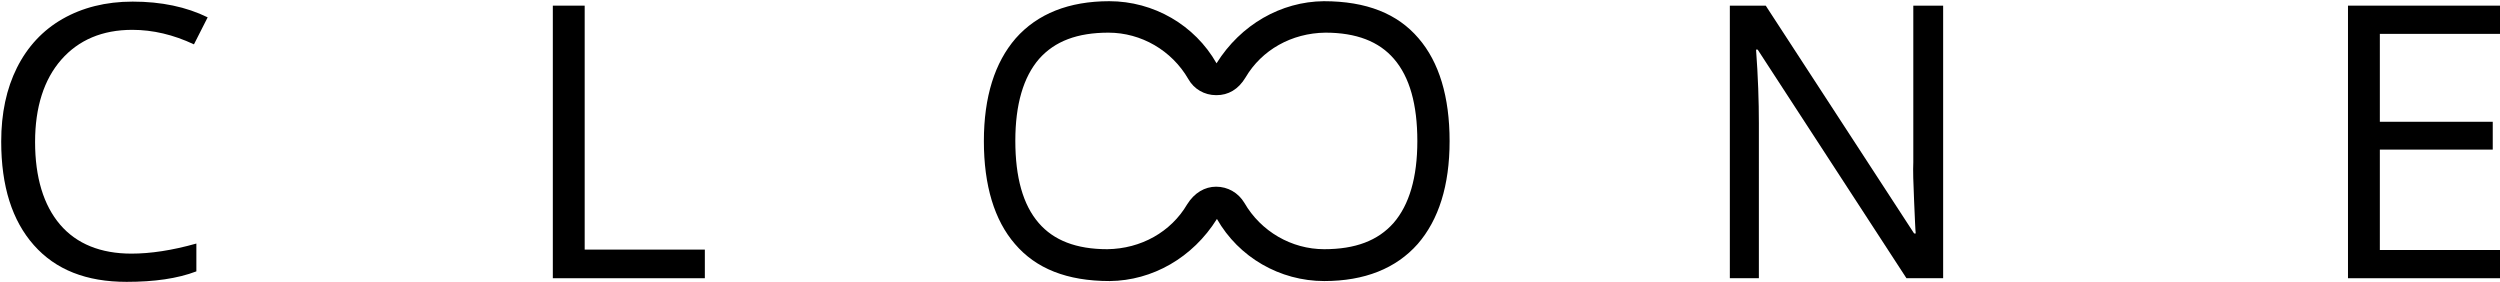 <?xml version="1.0" encoding="utf-8"?>
<!-- Generator: Adobe Illustrator 23.0.2, SVG Export Plug-In . SVG Version: 6.00 Build 0)  -->
<svg version="1.1" id="Layer_1" xmlns="http://www.w3.org/2000/svg" xmlns:xlink="http://www.w3.org/1999/xlink" x="0px" y="0px"
	 viewBox="0 0 620 70" style="enable-background:new 0 0 620 70;" xml:space="preserve">
<g>
	<g>
		<path d="M32.8,7.4c-7.4,0-13.3,2.5-17.6,7.4S8.7,26.6,8.7,35.2c0,8.8,2.1,15.7,6.2,20.5s10.1,7.2,17.7,7.2
			c4.7,0,10.1-0.8,16.1-2.5v6.9c-4.7,1.8-10.5,2.6-17.3,2.6c-10,0-17.6-3-23-9.1S0.3,46.2,0.3,35.1c0-7,1.3-13.1,3.9-18.3
			s6.4-9.3,11.3-12.1s10.7-4.3,17.4-4.3c7.1,0,13.3,1.3,18.6,3.9L48.1,11C43,8.6,37.9,7.4,32.8,7.4z"/>
	</g>
	<g>
		<path d="M137.1,69V1.4h7.9v60.5h29.8V69H137.1z"/>
	</g>
	<g>
		<path d="M481.8,69h-9l-36.9-56.7h-0.4c0.5,6.7,0.7,12.8,0.7,18.3V69H429V1.4h8.9l36.8,56.5h0.4c-0.1-0.8-0.2-3.5-0.4-8
			c-0.2-4.5-0.3-7.7-0.2-9.7V1.4h7.4V69z"/>
	</g>
	<g>
		<path d="M620,69h-37.7V1.4H620v7h-29.8v21.8h28v6.9h-28v24.9H620V69z"/>
	</g>
	<path d="M328.4,69.7c-11,0-21.2-5.9-26.6-15.4c-6,9.6-16,15.3-26.6,15.4c0,0,0,0,0,0c-10.6,0-18.3-3.1-23.5-9.2
		c-5.1-5.9-7.7-14.5-7.7-25.5c0-11,2.7-19.5,7.9-25.5c5.4-6.1,13.2-9.2,23.2-9.2c11,0,21.2,5.9,26.6,15.4c6-9.6,16-15.3,26.6-15.4
		c0,0,0,0,0,0c10.6,0,18.3,3.1,23.5,9.2c5.1,5.9,7.7,14.5,7.7,25.5c0,11-2.7,19.5-7.9,25.5C346.2,66.6,338.4,69.7,328.4,69.7z
		 M301.6,46.3C301.6,46.3,301.7,46.3,301.6,46.3c2.9,0,5.5,1.5,7,4c4.1,7.1,11.7,11.5,19.8,11.5c7.7,0,13.3-2.1,17.2-6.5
		c3.9-4.5,5.9-11.3,5.9-20.3c0-9.1-1.9-15.9-5.8-20.4v0c-3.7-4.3-9.3-6.5-17-6.5c-8.4,0.1-15.8,4.3-19.8,11.1
		c-1.8,3-4.3,4.4-7.2,4.4c0,0,0,0-0.1,0c-2.9,0-5.5-1.5-6.9-4c-4.1-7.1-11.7-11.5-19.8-11.5c-7.7,0-13.3,2.1-17.2,6.5
		c-3.9,4.5-5.9,11.3-5.9,20.3c0,9.1,1.9,15.9,5.8,20.4c3.7,4.3,9.3,6.5,17,6.5c8.4-0.1,15.8-4.3,19.8-11.1
		C296.2,47.8,298.8,46.3,301.6,46.3z"/>
</g>
</svg>
